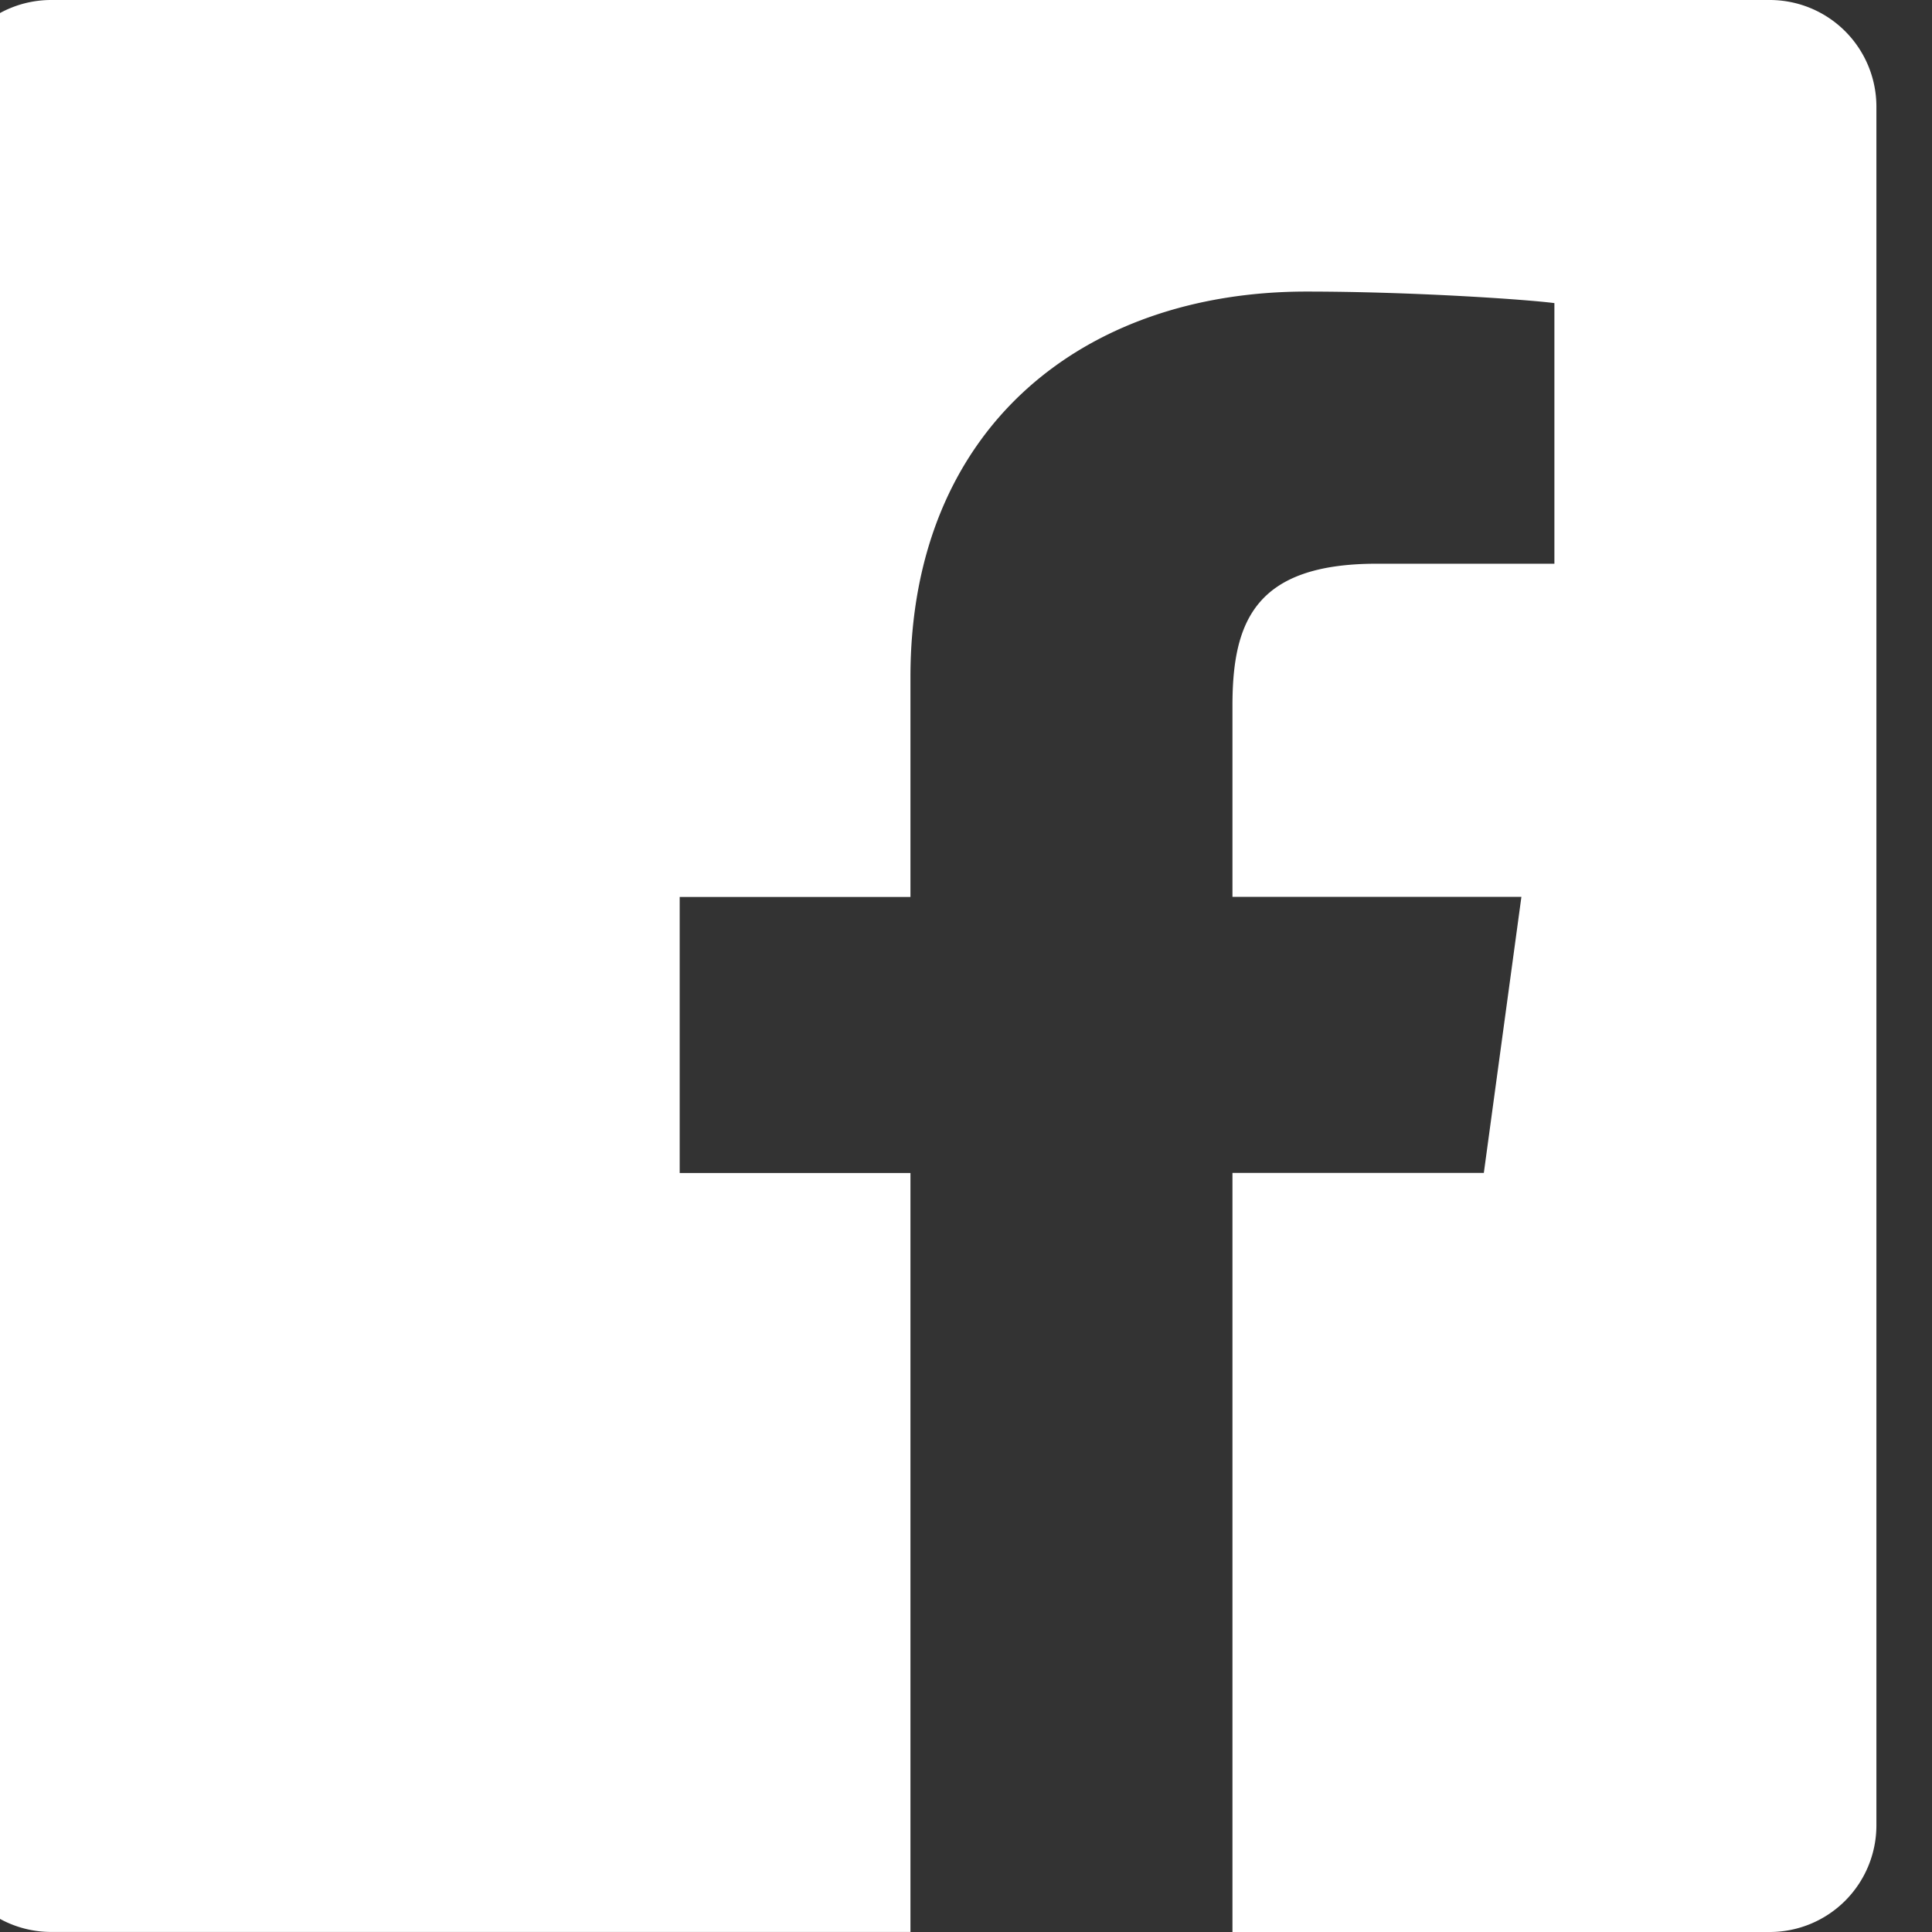 <svg xmlns="http://www.w3.org/2000/svg" xmlns:xlink="http://www.w3.org/1999/xlink" width="36" height="36" viewBox="0 0 36 36">
  <rect x="0" y="0" width="36" height="36" fill="#333333" stroke="none"/>
  <defs>
    <style>
      .cls-1 {
        fill: #fff;
      }

      .cls-2 {
        clip-path: url(#clip-path);
      }
    </style>
    <clipPath id="clip-path">
      <rect id="Retângulo_329" data-name="Retângulo 329" class="cls-1" width="36" height="36" transform="translate(-0.4)"/>
    </clipPath>
  </defs>
  <g id="Grupo_de_máscara_9" data-name="Grupo de máscara 9" class="cls-2" transform="translate(0.4)">
    <path id="logo-facebook" class="cls-1" d="M35.441,1.429H3.416A1.988,1.988,0,0,0,1.429,3.416V35.441a1.988,1.988,0,0,0,1.987,1.987H19.429V23.286h-4.3V18.143h4.3v-4.1c0-4.649,3.225-7.181,7.378-7.181,1.987,0,4.125.149,4.621.215v4.856H28.119c-2.26,0-2.69,1.069-2.69,2.644v3.564h5.384l-.7,5.143H25.429V37.429H35.441a1.988,1.988,0,0,0,1.987-1.987V3.416A1.988,1.988,0,0,0,35.441,1.429Z" transform="translate(-2.864 -1.429)"/>
  </g>
</svg>
